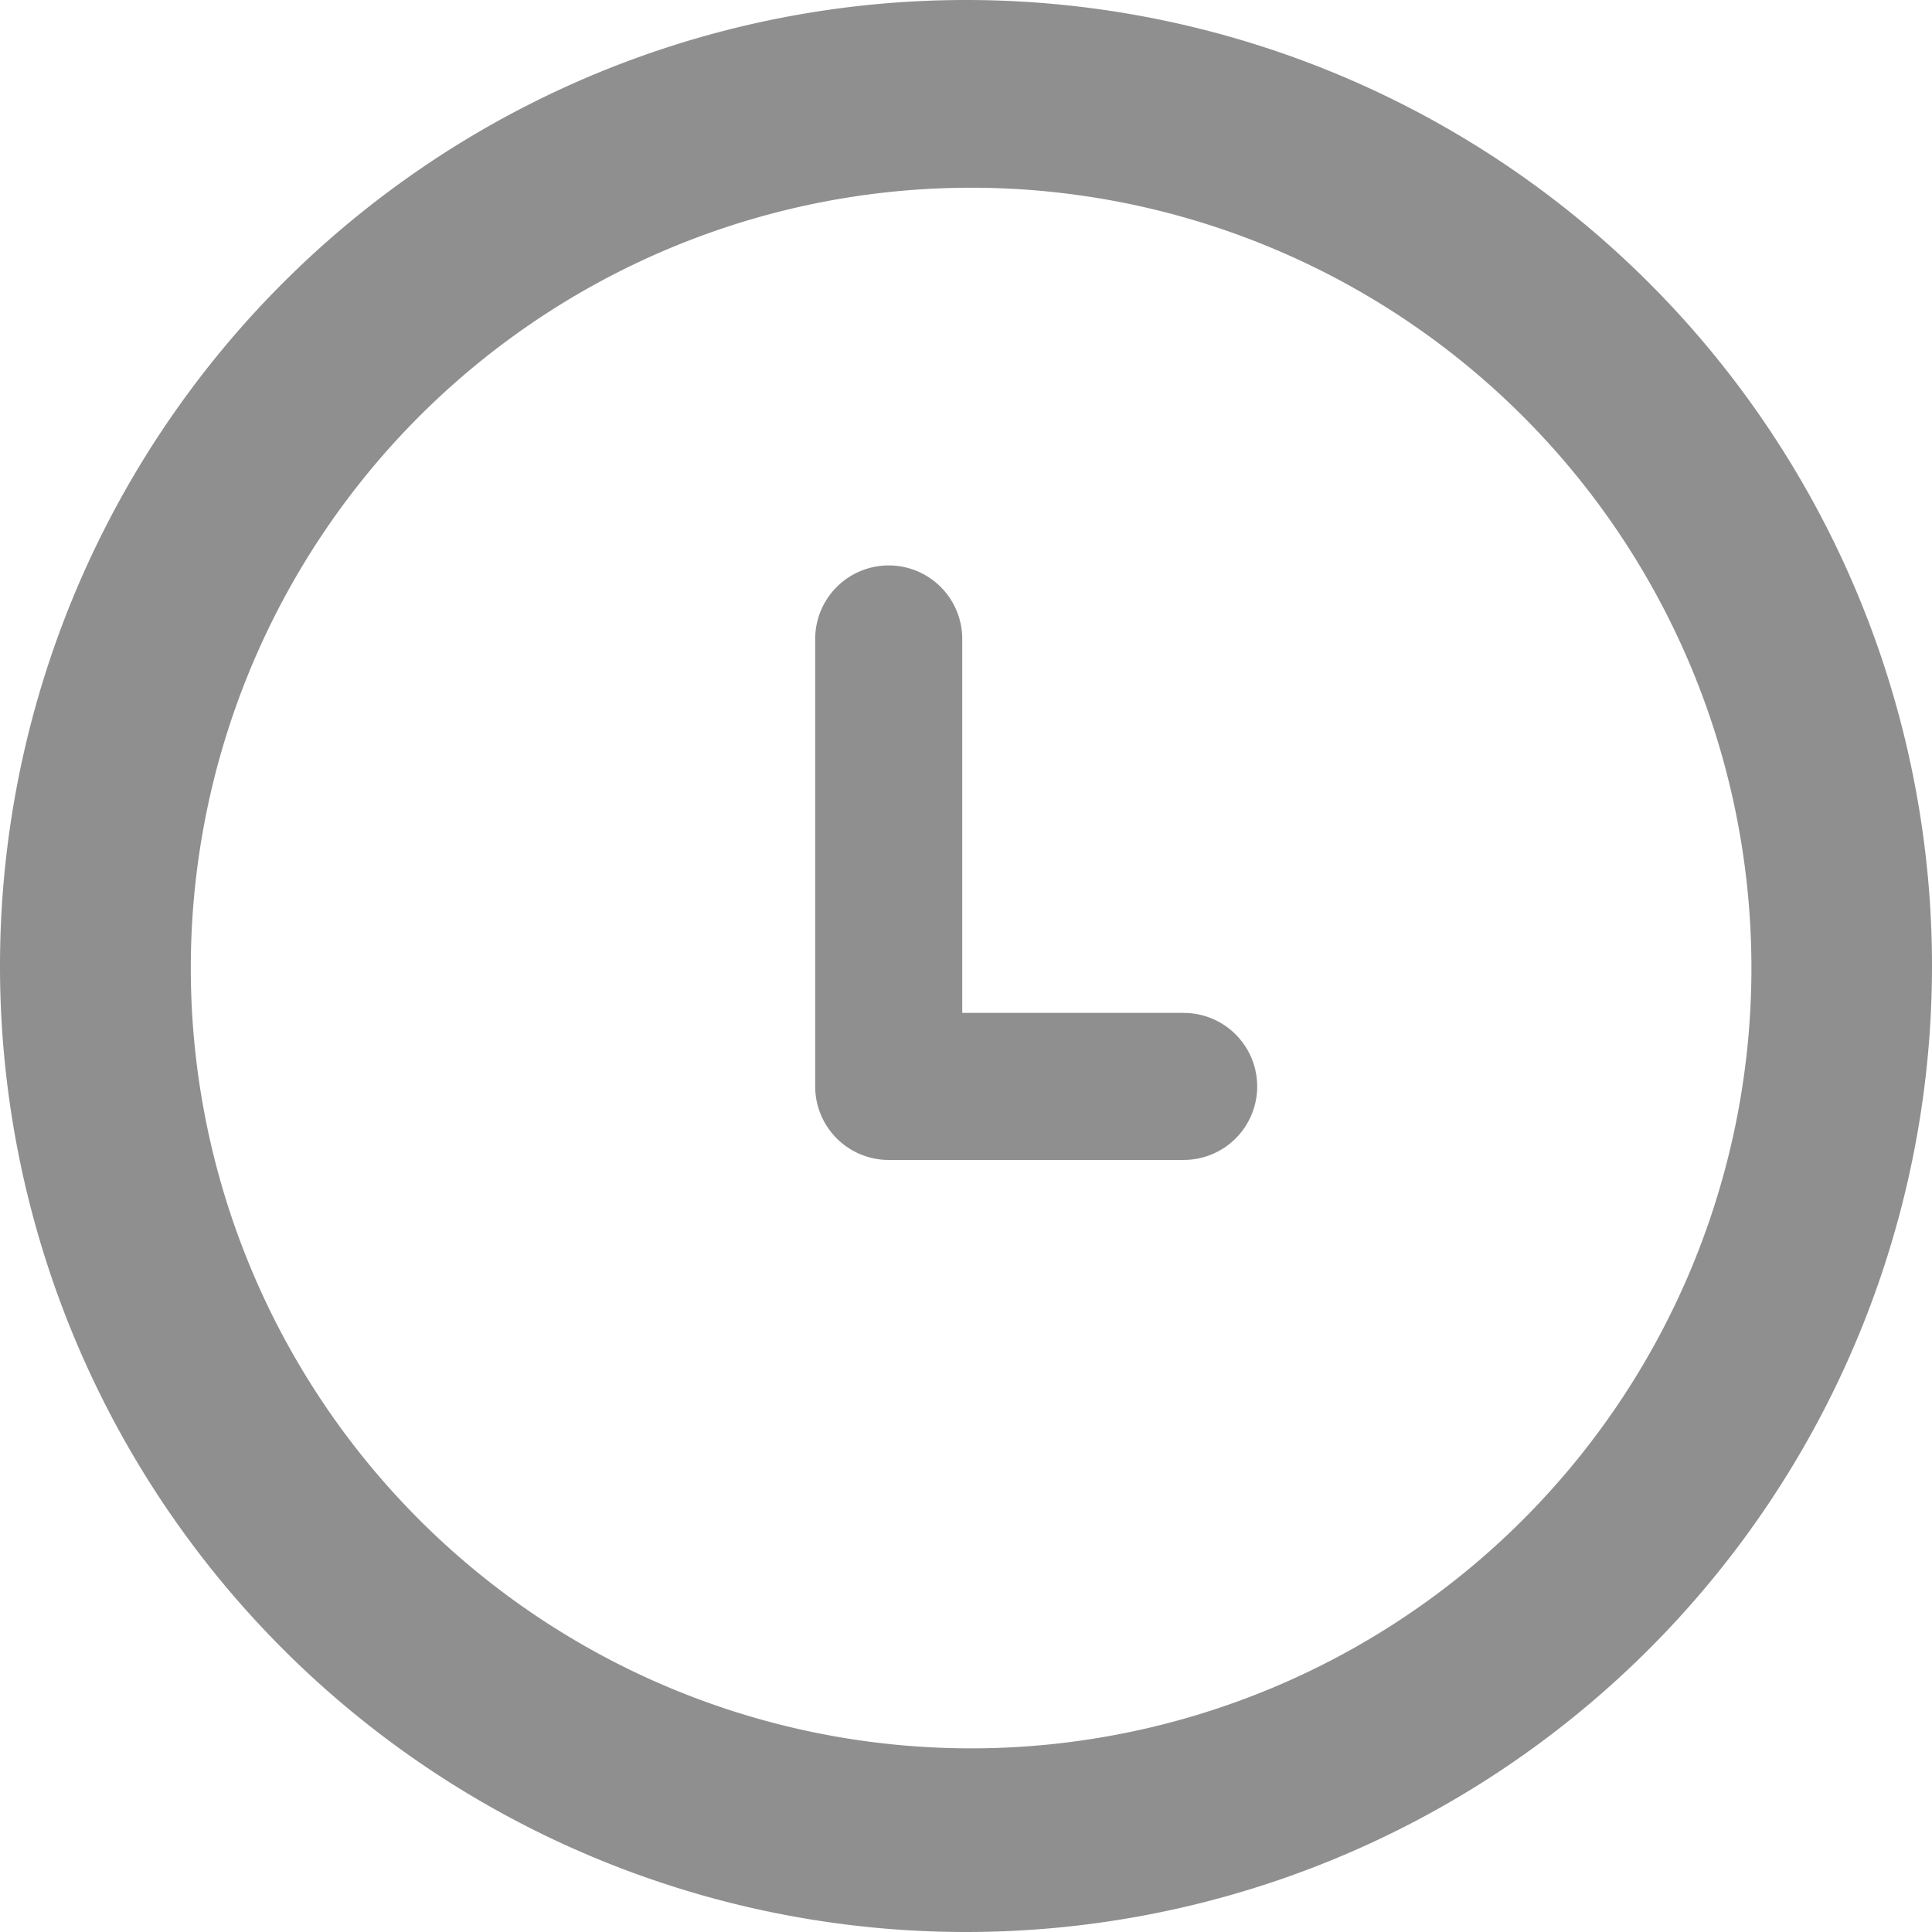 <svg width="19" height="19" xmlns="http://www.w3.org/2000/svg" xmlns:xlink="http://www.w3.org/1999/xlink" xmlns:svgjs="http://svgjs.com/svgjs"><svg xmlns="http://www.w3.org/2000/svg" width="19" height="19" viewBox="2 1.99 18 18" fill="#444"><path fill="#8F8F8F" paint-order="stroke fill markers" fill-rule="evenodd" d="M11 1.99a9 9 0 1 1 0 18 9 9 0 0 1 0-18zm-.073 1.75a7.27 7.27 0 1 1 0 14.538 7.27 7.27 0 0 1 0-14.538zm2.1 9.057H10.28a.685.685 0 0 1-.685-.685V7.943a.685.685 0 1 1 1.37 0v3.484h2.063a.685.685 0 0 1 0 1.37z"/></svg></svg>
